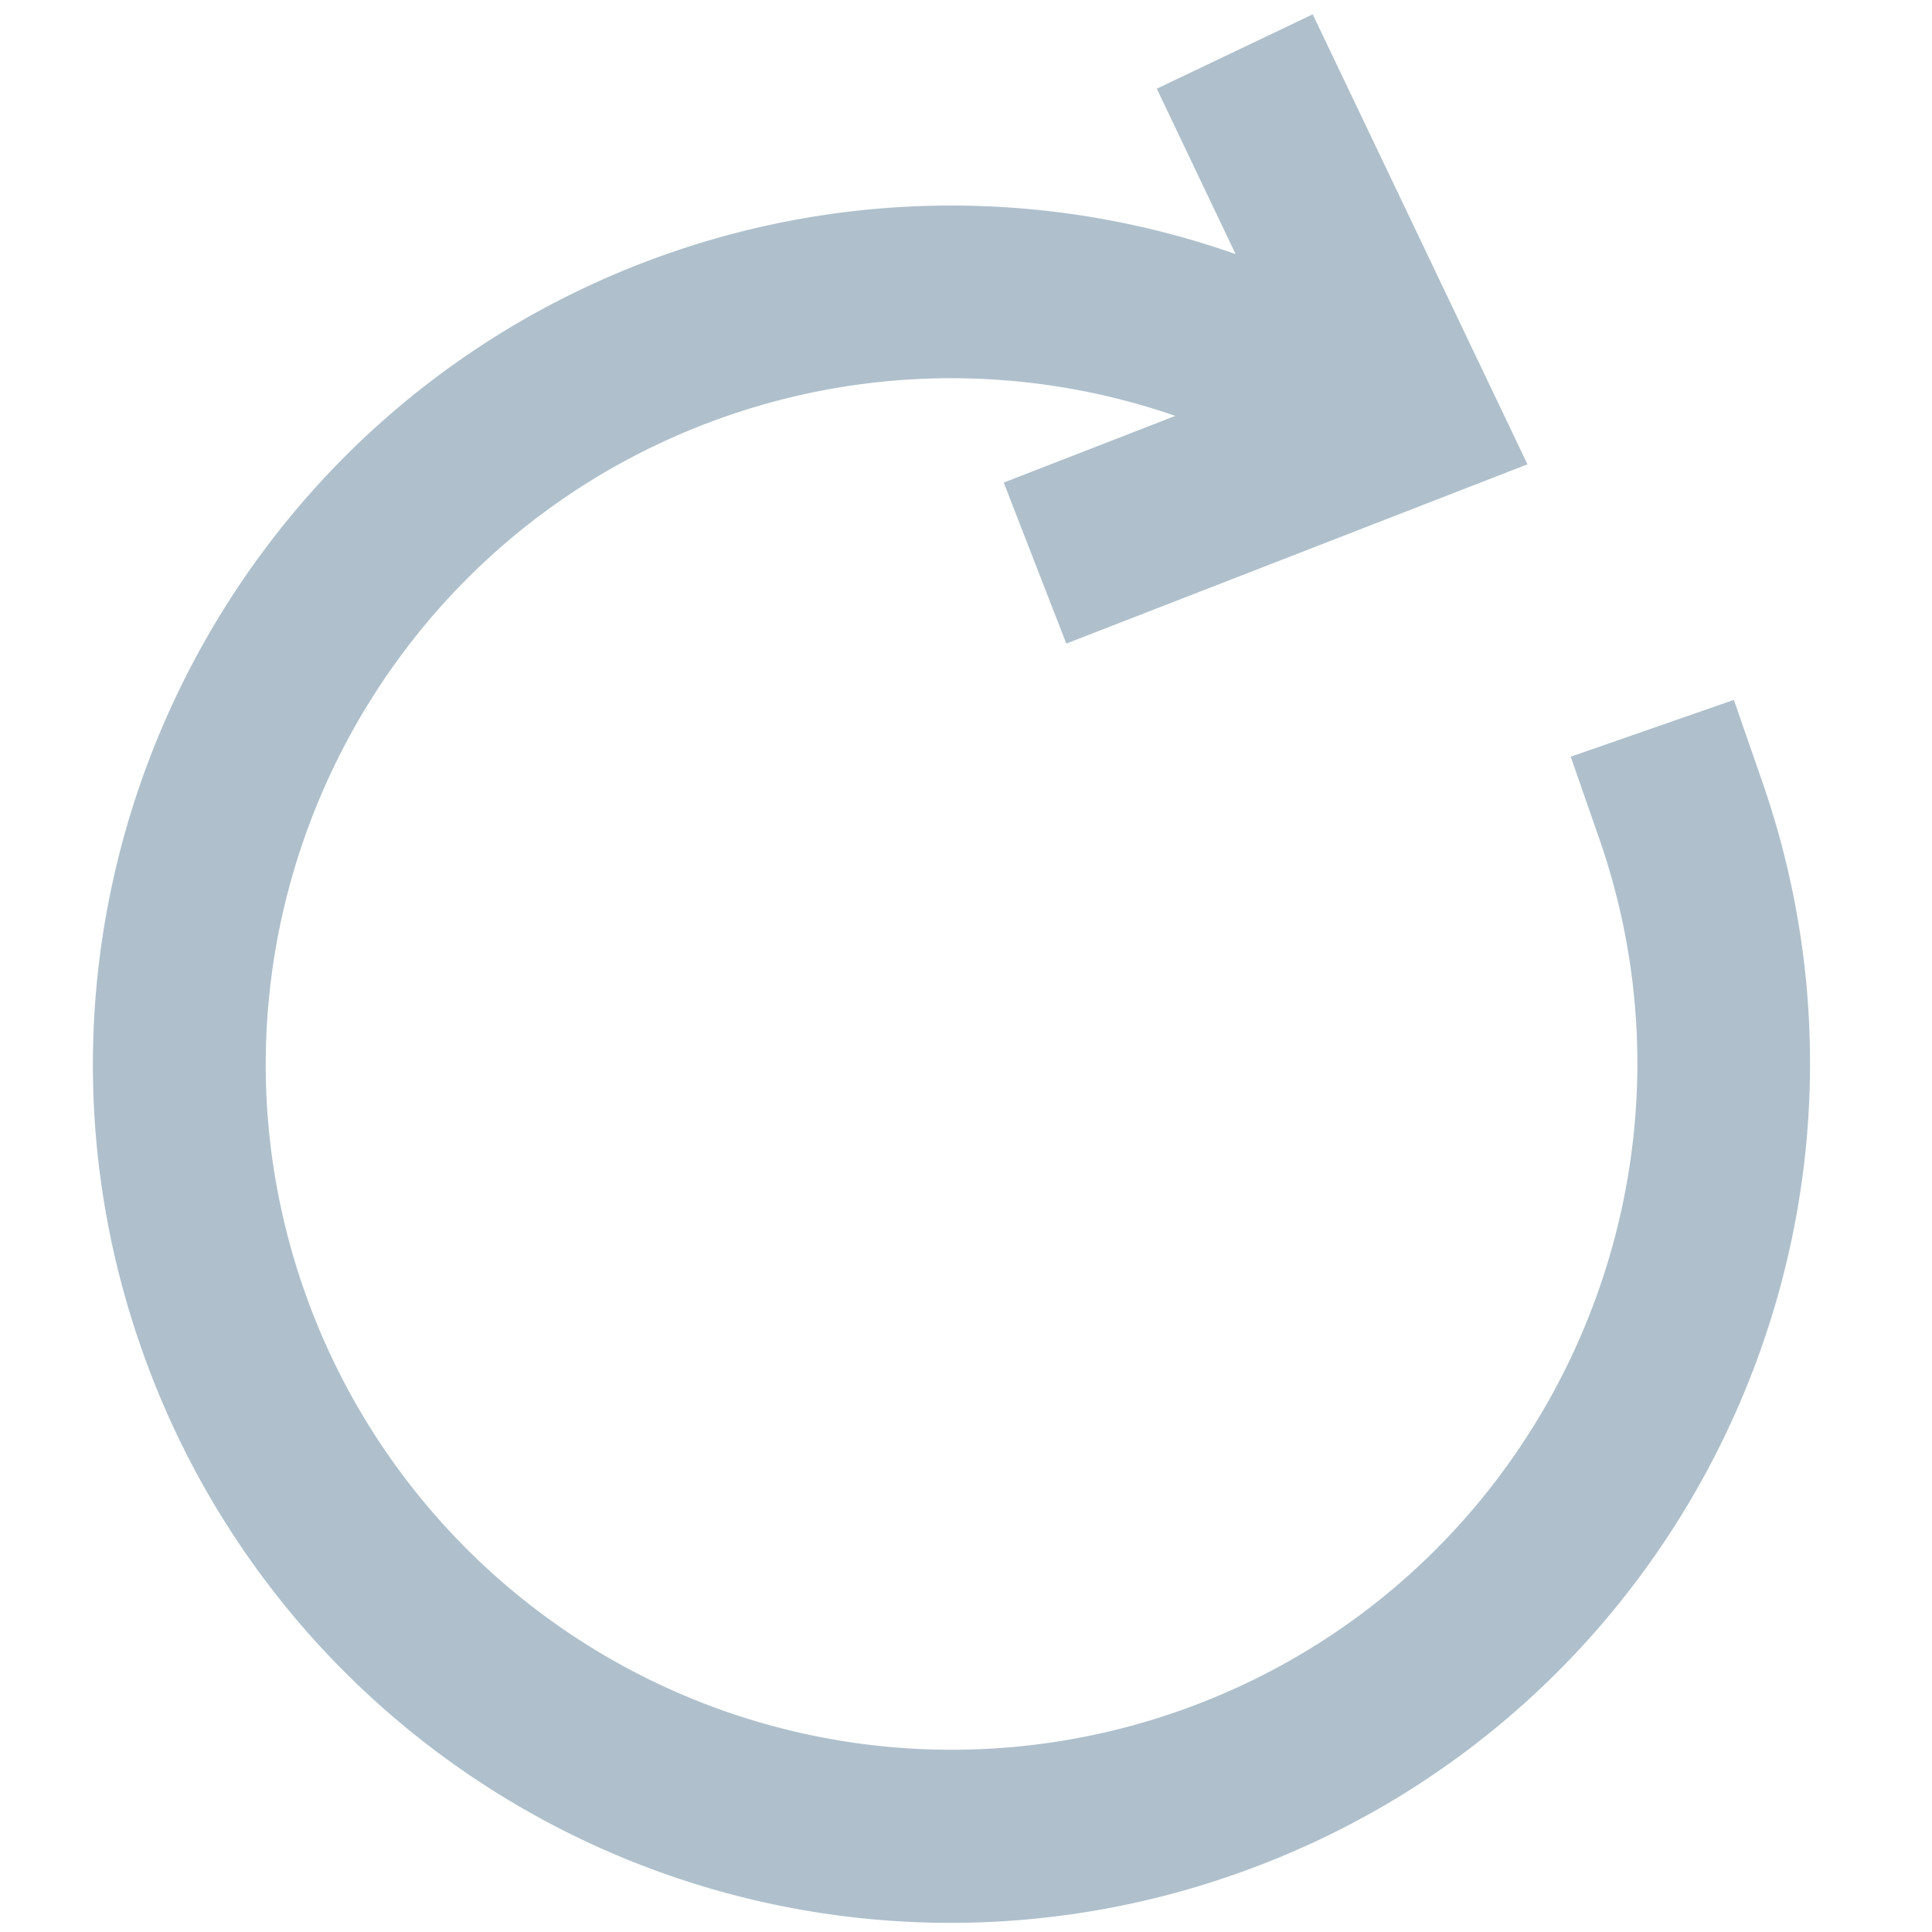 <svg id="Layer_1" data-name="Layer 1" xmlns="http://www.w3.org/2000/svg" viewBox="0 0 600 600"><defs><style>.cls-1{fill:#afc0cc;}</style></defs><title>app_icons</title><path class="cls-1" d="M538.47,217.36,487.8,235l8.82,25.32c38.65,110.9-20.13,232.58-131,271.22a213,213,0,0,1-271.21-131C55.75,289.64,114.51,168,225.39,129.33A212.65,212.65,0,0,1,365,129.16l-53.28,20.71,19.43,50,143.22-55.67L407.68,4.45,359.25,27.54l24.48,51.37a266.37,266.37,0,0,0-176-.25C68.91,127.07-4.66,279.36,43.72,418.18a266.16,266.16,0,0,0,339.52,164c138.83-48.39,212.42-200.71,164-339.55Z"/></svg>